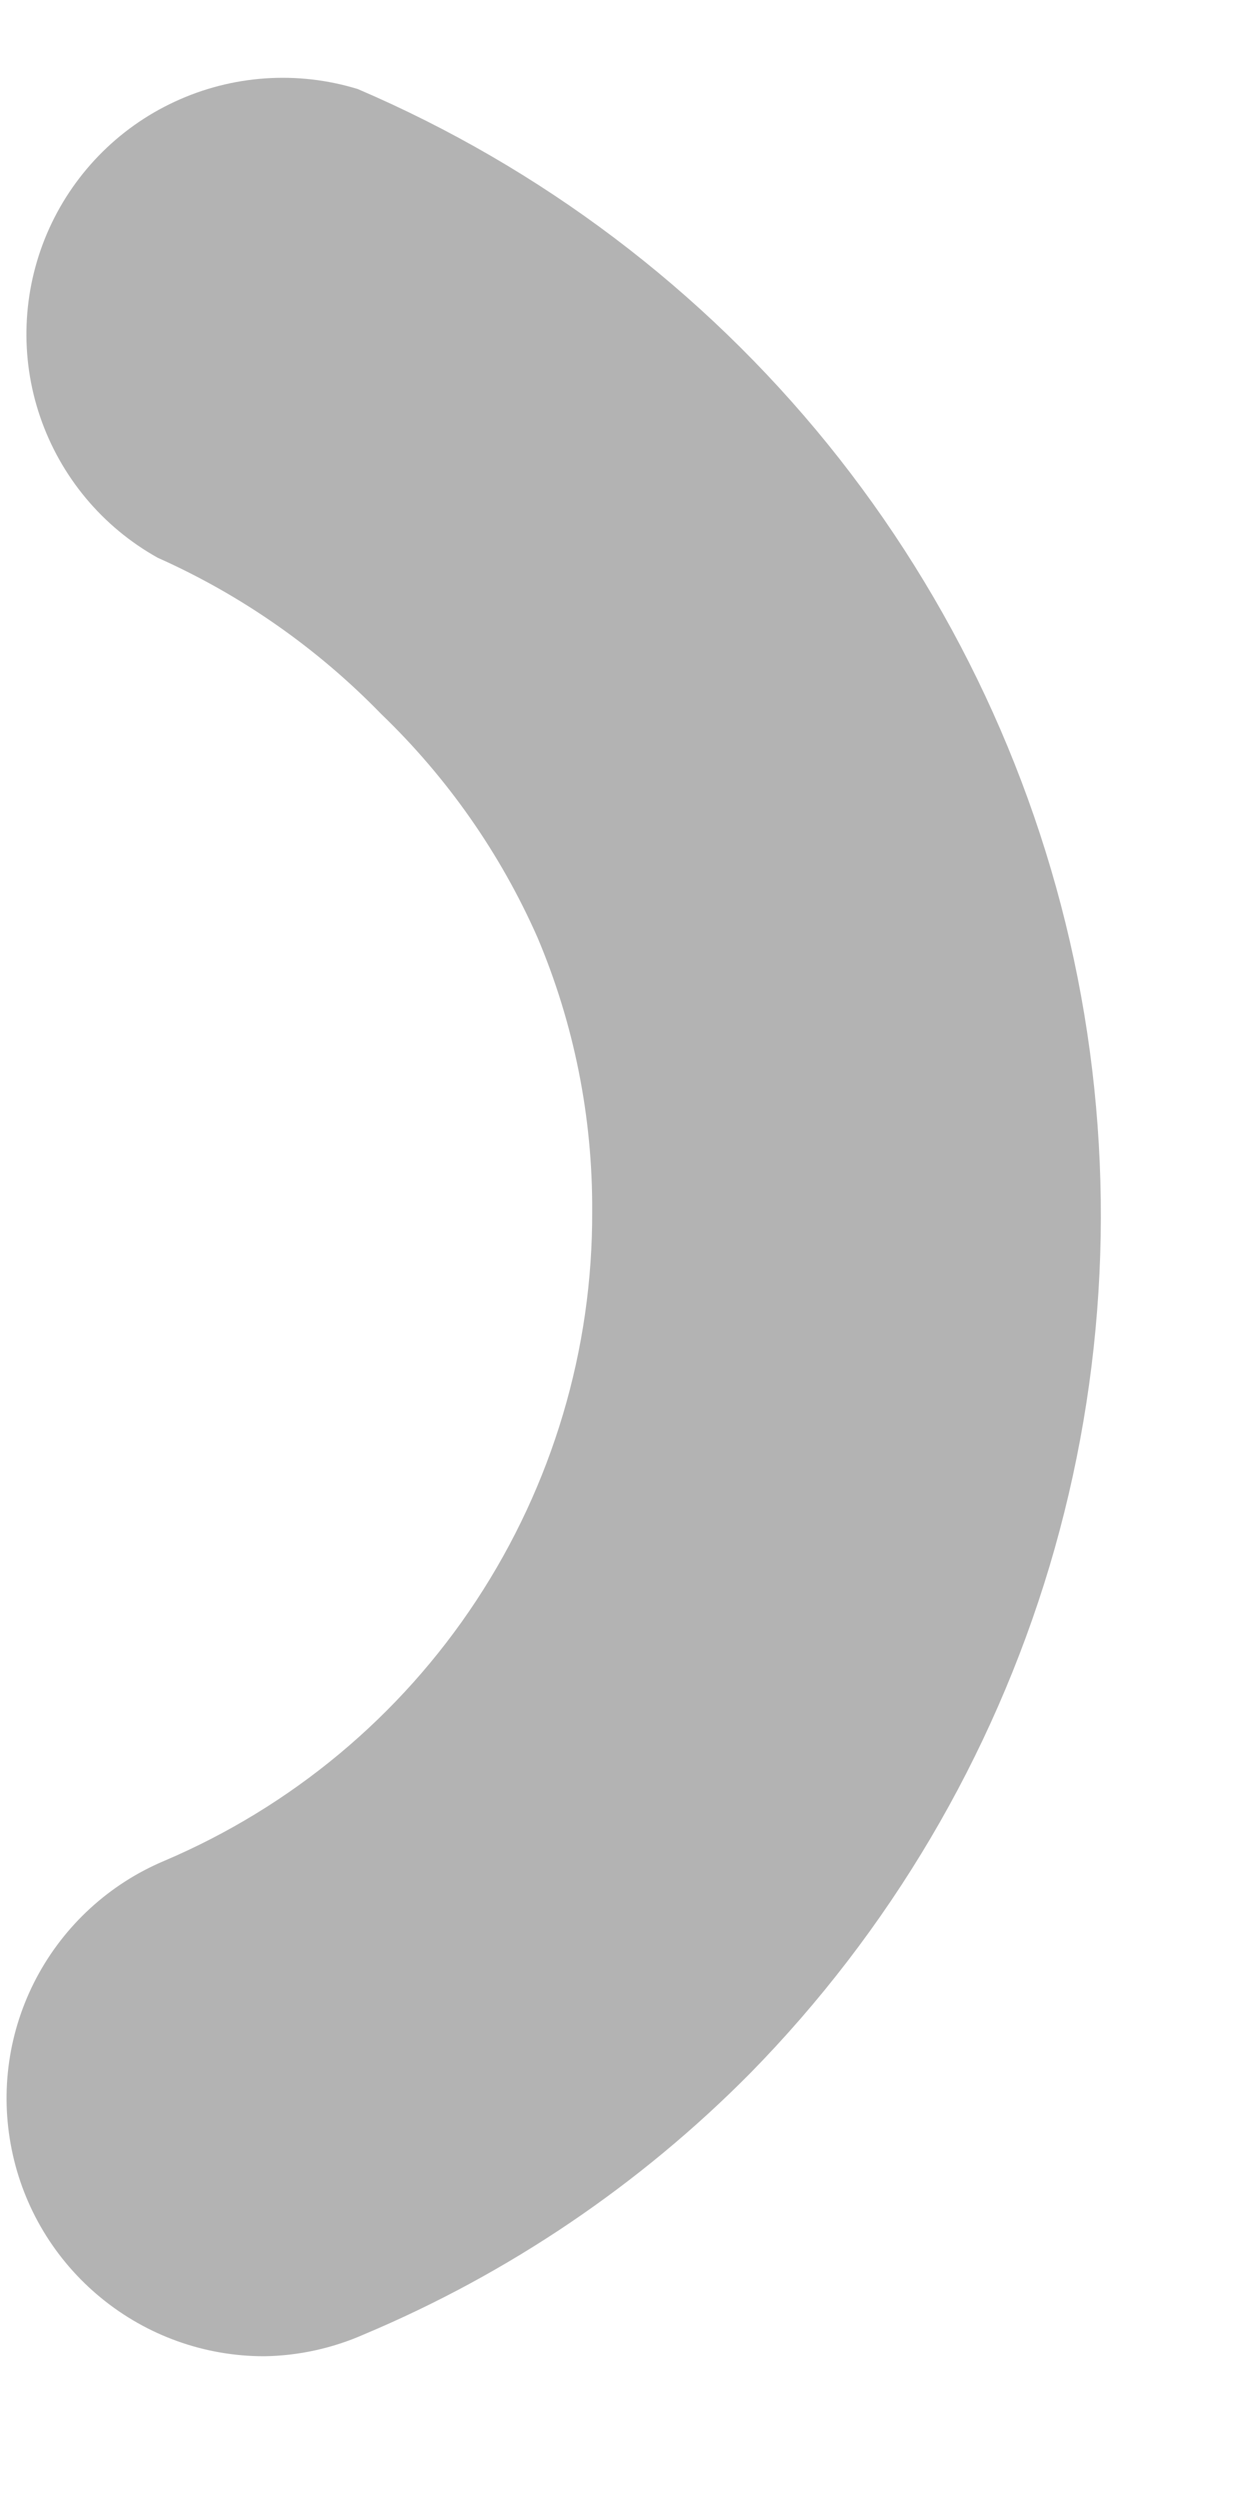 <svg width="8" height="16" viewBox="0 0 8 16" fill="none" xmlns="http://www.w3.org/2000/svg">
<path d="M1.69 15.08C1.309 15.08 0.941 14.948 0.646 14.706C0.352 14.465 0.15 14.13 0.075 13.757C-0.001 13.383 0.055 12.996 0.233 12.659C0.411 12.323 0.699 12.058 1.05 11.91C1.866 11.563 2.561 10.984 3.048 10.244C3.535 9.504 3.794 8.636 3.79 7.75C3.793 7.149 3.674 6.553 3.44 6C3.203 5.463 2.863 4.977 2.44 4.57C2.031 4.149 1.546 3.809 1.01 3.57C0.656 3.373 0.388 3.051 0.257 2.668C0.126 2.285 0.142 1.867 0.301 1.494C0.46 1.122 0.751 0.821 1.118 0.651C1.485 0.48 1.903 0.451 2.29 0.57C3.462 1.072 4.495 1.852 5.298 2.843C6.1 3.834 6.649 5.006 6.897 6.258C7.144 7.509 7.082 8.802 6.717 10.024C6.351 11.245 5.693 12.36 4.8 13.27C4.094 13.983 3.255 14.551 2.33 14.94C2.128 15.029 1.911 15.077 1.69 15.08Z" fill="#B3B3B3"/>
</svg>
